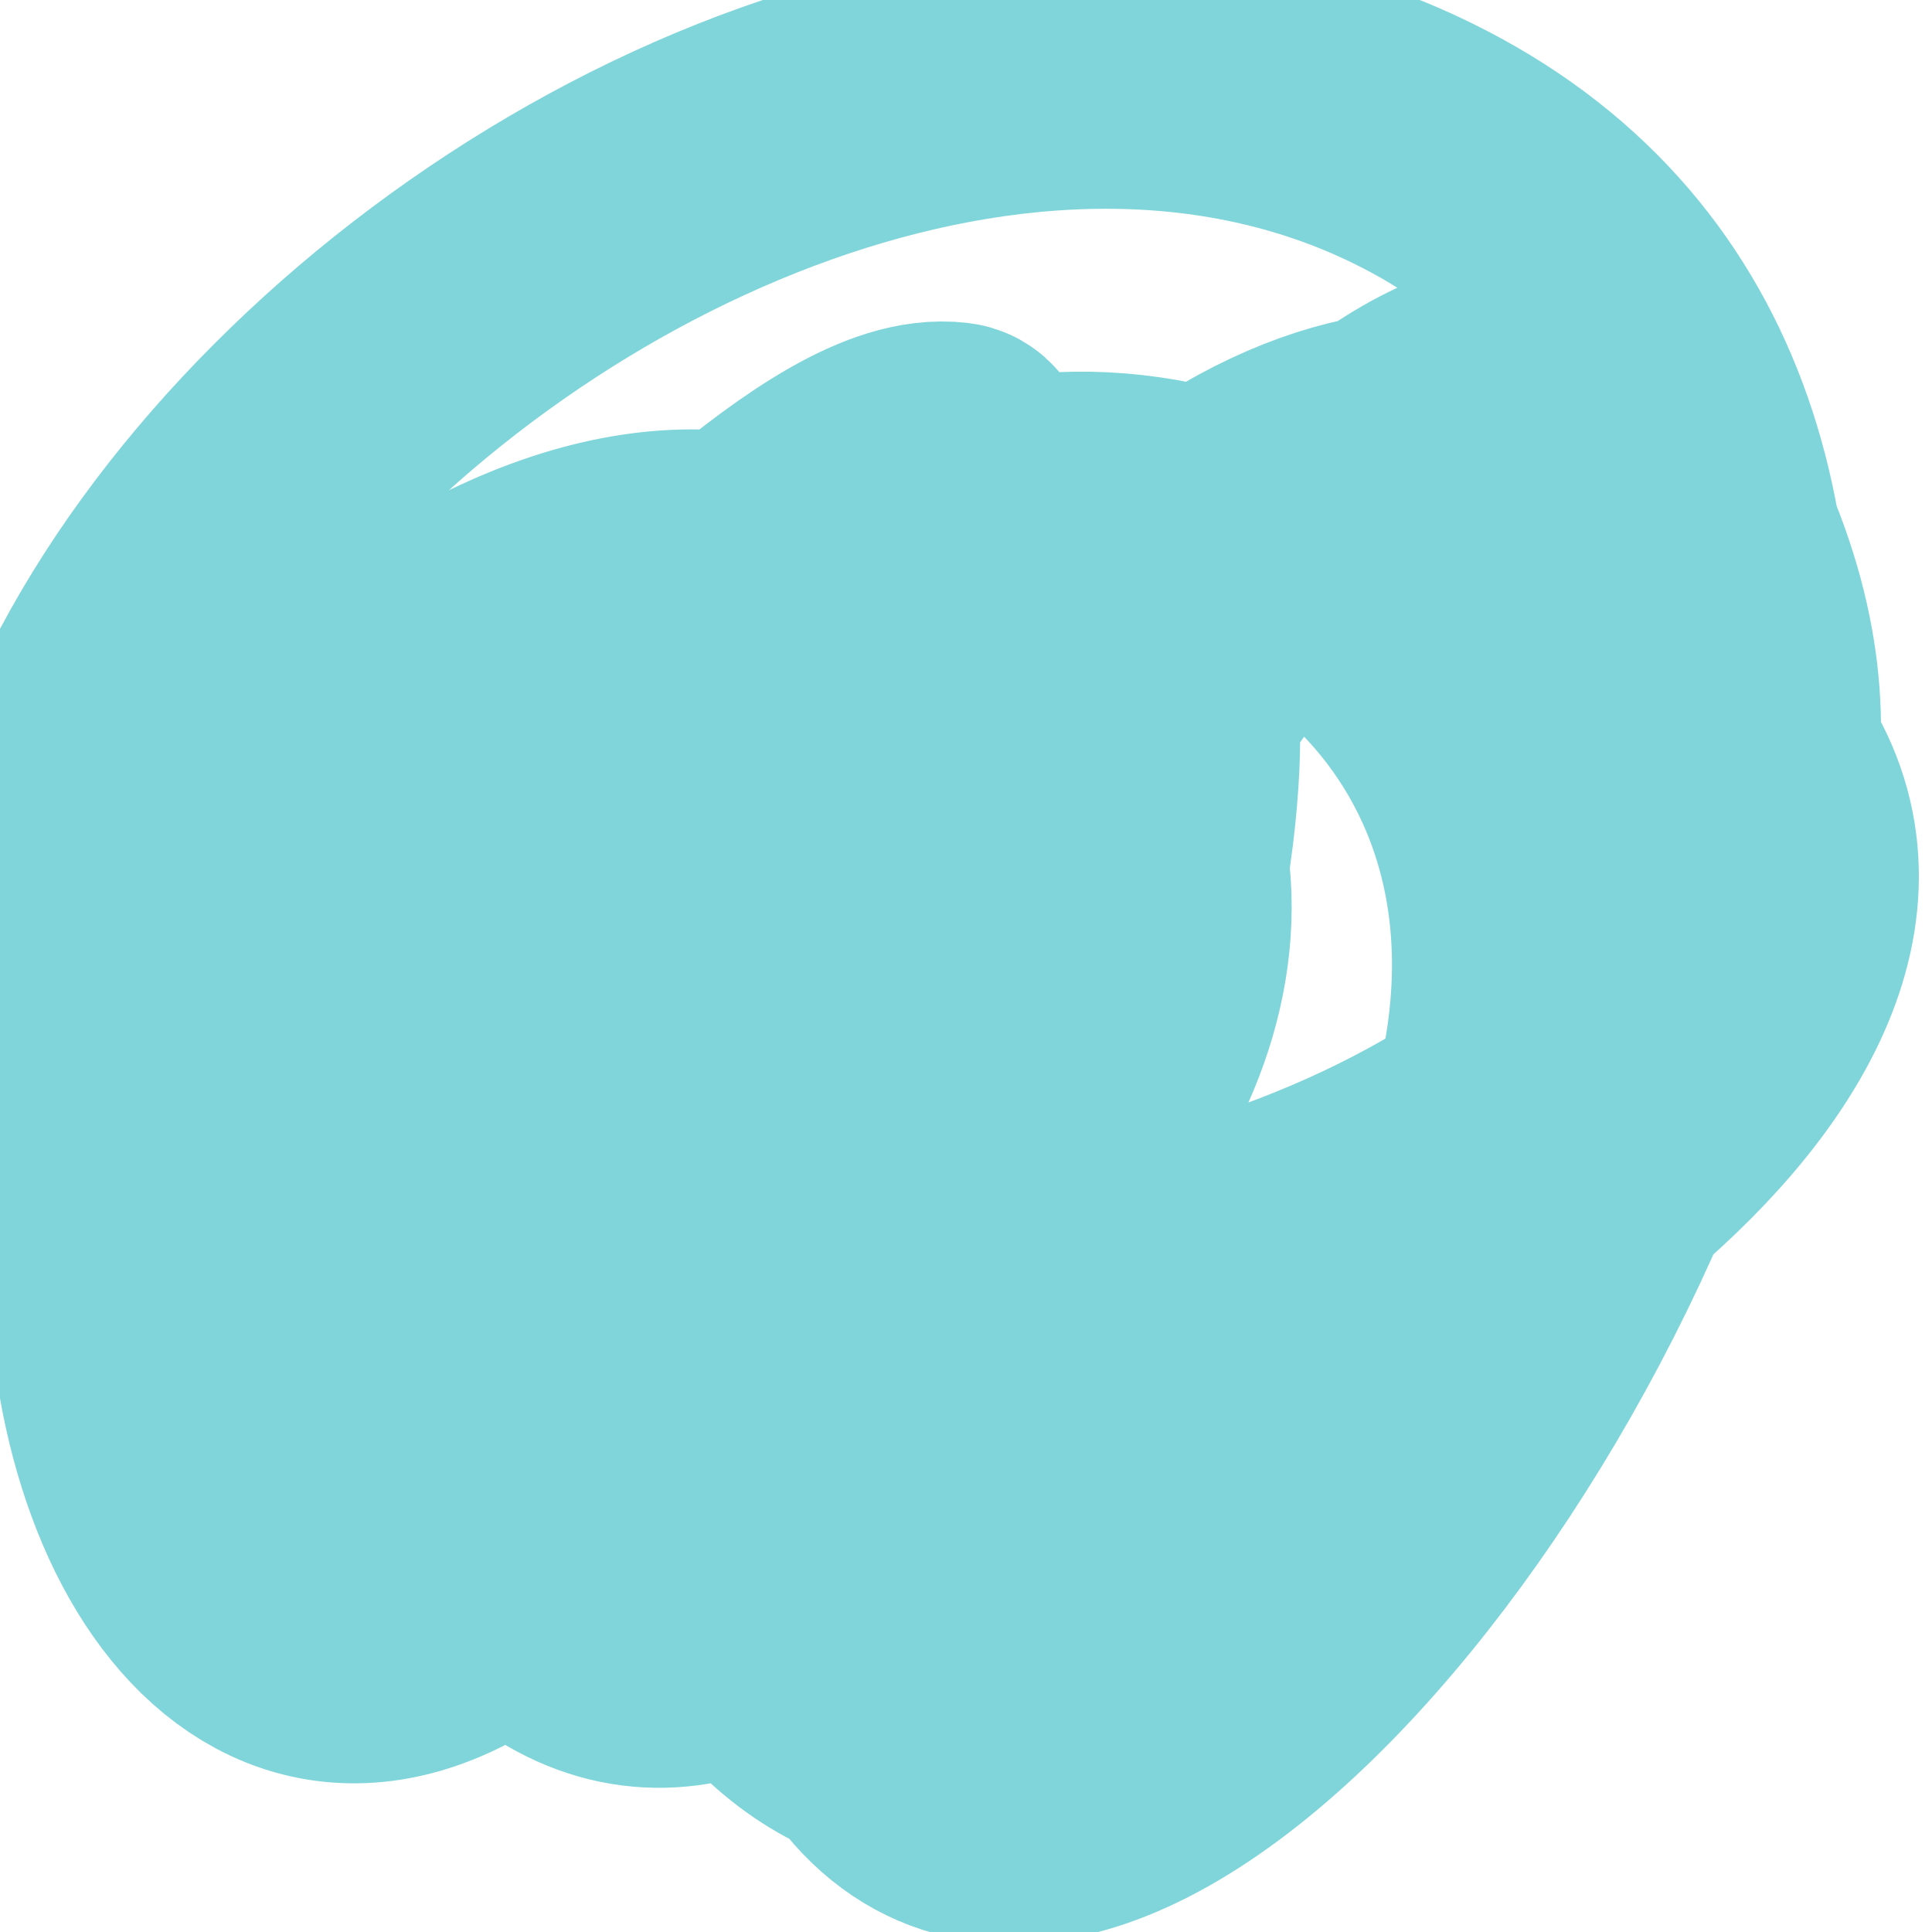 <svg width="12" height="12" viewBox="0 0 12 12" fill="none" xmlns="http://www.w3.org/2000/svg">
<path d="M5.682 3.066C1.767 21.075 15.526 4.194 8.772 0.889C3.981 -1.456 -3.852 6.572 2.756 9.293C7.916 11.417 7.418 1.097 2.732 4.026C-1.284 6.535 1.548 14.336 4.722 7.513C7.05 2.507 1.064 5.59 2.592 8.871C5.399 14.901 10.157 -0.801 4.839 4.517C-0.779 10.135 13.029 8.647 10.551 3.253C8.577 -1.043 2.333 12.795 7.554 9.012C13.049 5.03 9.468 -0.646 5.588 5.407C0.571 13.233 16.637 6.016 8.982 3.581C1.792 1.293 3.351 14.057 7.367 10.042C13.354 4.055 4.77 0.215 4.09 5.992C3.518 10.854 9.85 5.904 5.869 3.768C4.229 2.888 1.544 7.242 2.264 7.069C3.228 6.837 6.329 2.883 5.916 2.832C5.221 2.745 4.022 4.154 3.411 4.494C3.269 4.572 4.11 3.848 5.073 4.002C7.872 4.45 5.59 6.098 3.575 5.594" stroke="#00ADB5" stroke-opacity="0.5" stroke-width="1.663" stroke-linecap="round" stroke-linejoin="round"/>
</svg>

